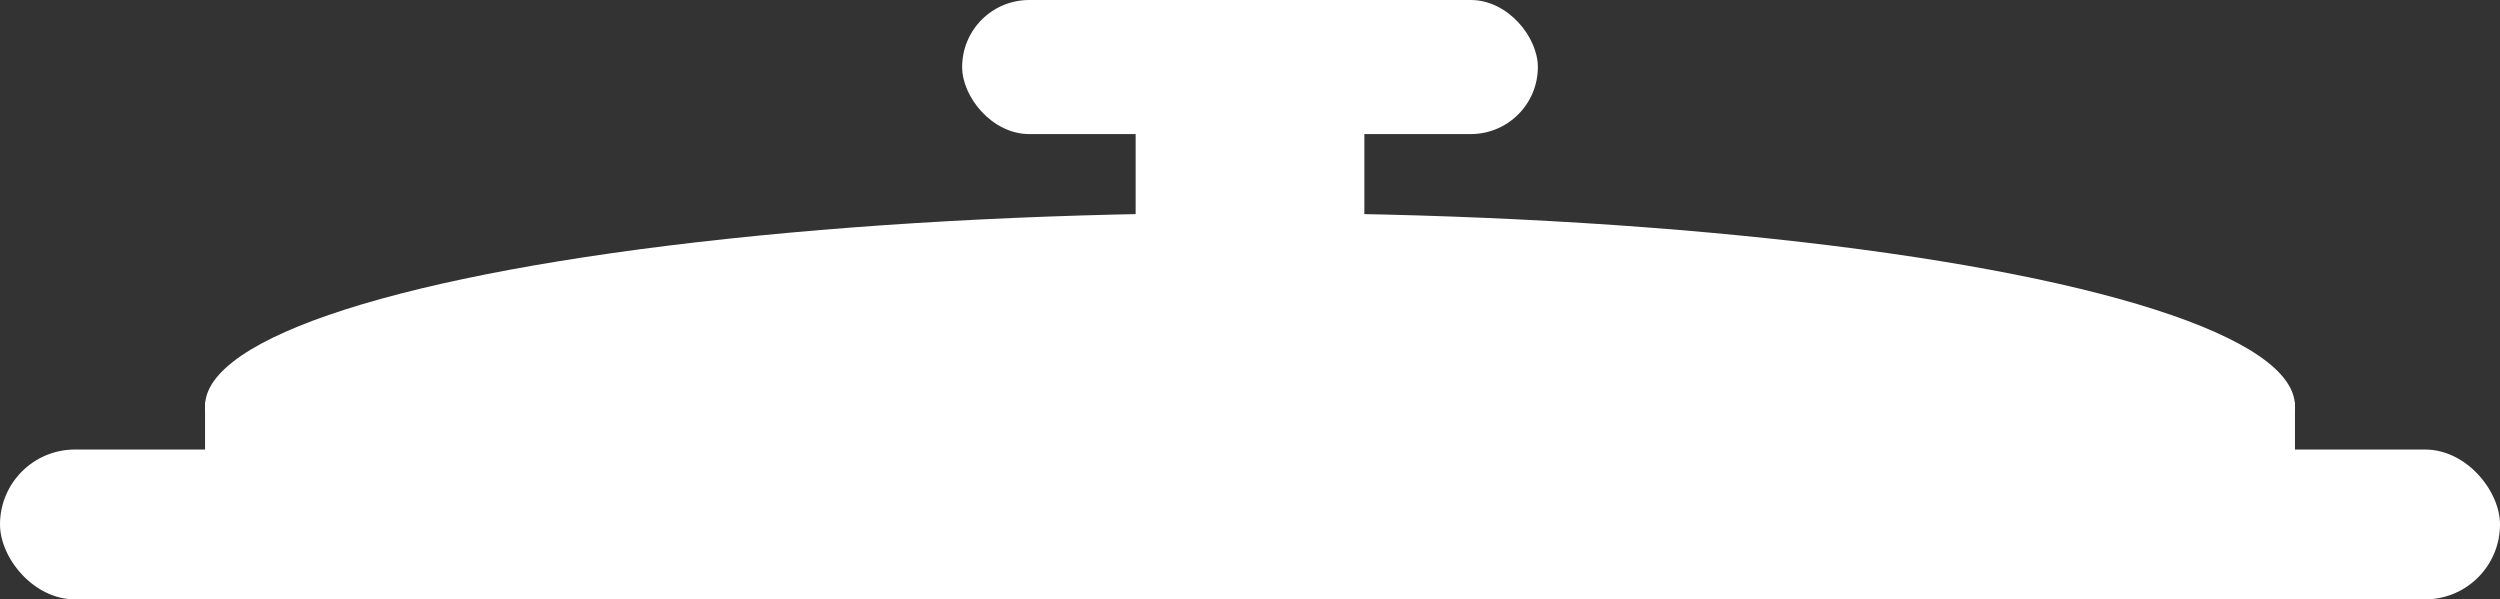 <svg width="634" height="152" viewBox="0 0 634 152" fill="none" xmlns="http://www.w3.org/2000/svg">
<rect x="0" y="0" width="634" height="152" fill="#333333" stroke="none"/>
<rect y="114" width="634" height="38" rx="19" fill="white"/>
<ellipse cx="317" cy="103" rx="265" ry="49" fill="white"/>
<rect x="288" y="17" width="58" height="39" fill="white"/>
<rect x="244" width="146" height="34" rx="17" fill="white"/>
<rect x="52" y="102" width="530" height="33" fill="white"/>
</svg>
